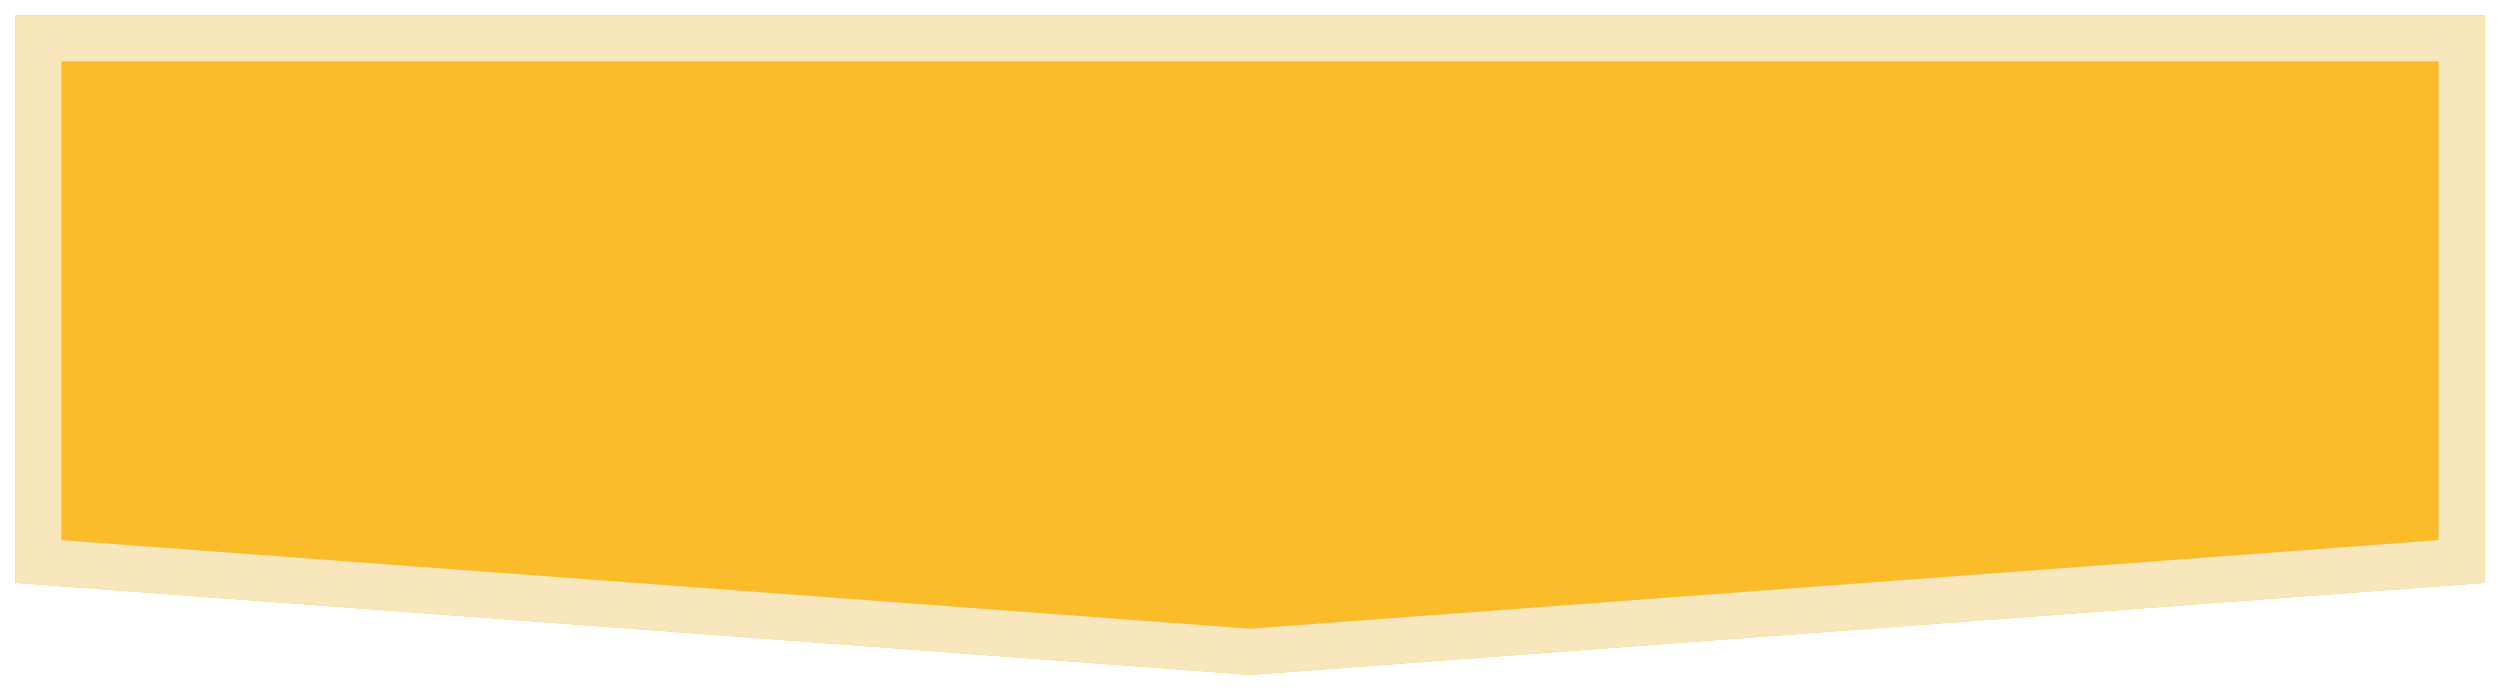 <svg width="163" height="45" viewBox="0 0 163 45" fill="none" xmlns="http://www.w3.org/2000/svg">
<g filter="url(#filter0_d)">
<path d="M1 37L1 7.62939e-06L81.5 4.54837e-06L162 1.46734e-06L162 37L81.5 43L1 37Z" fill="#FABC29"/>
<path d="M81.5 41.496L2.5 35.608L2.5 1.5L81.5 1.5L160.5 1.5L160.5 35.608L81.5 41.496Z" stroke="#F8E6BC" stroke-width="3"/>
</g>
<defs>
<filter id="filter0_d" x="0" y="0" width="163" height="45" filterUnits="userSpaceOnUse" color-interpolation-filters="sRGB">
<feFlood flood-opacity="0" result="BackgroundImageFix"/>
<feColorMatrix in="SourceAlpha" type="matrix" values="0 0 0 0 0 0 0 0 0 0 0 0 0 0 0 0 0 0 127 0"/>
<feOffset dy="1"/>
<feGaussianBlur stdDeviation="0.5"/>
<feColorMatrix type="matrix" values="0 0 0 0 0 0 0 0 0 0 0 0 0 0 0 0 0 0 0.25 0"/>
<feBlend mode="normal" in2="BackgroundImageFix" result="effect1_dropShadow"/>
<feBlend mode="normal" in="SourceGraphic" in2="effect1_dropShadow" result="shape"/>
</filter>
</defs>
</svg>
